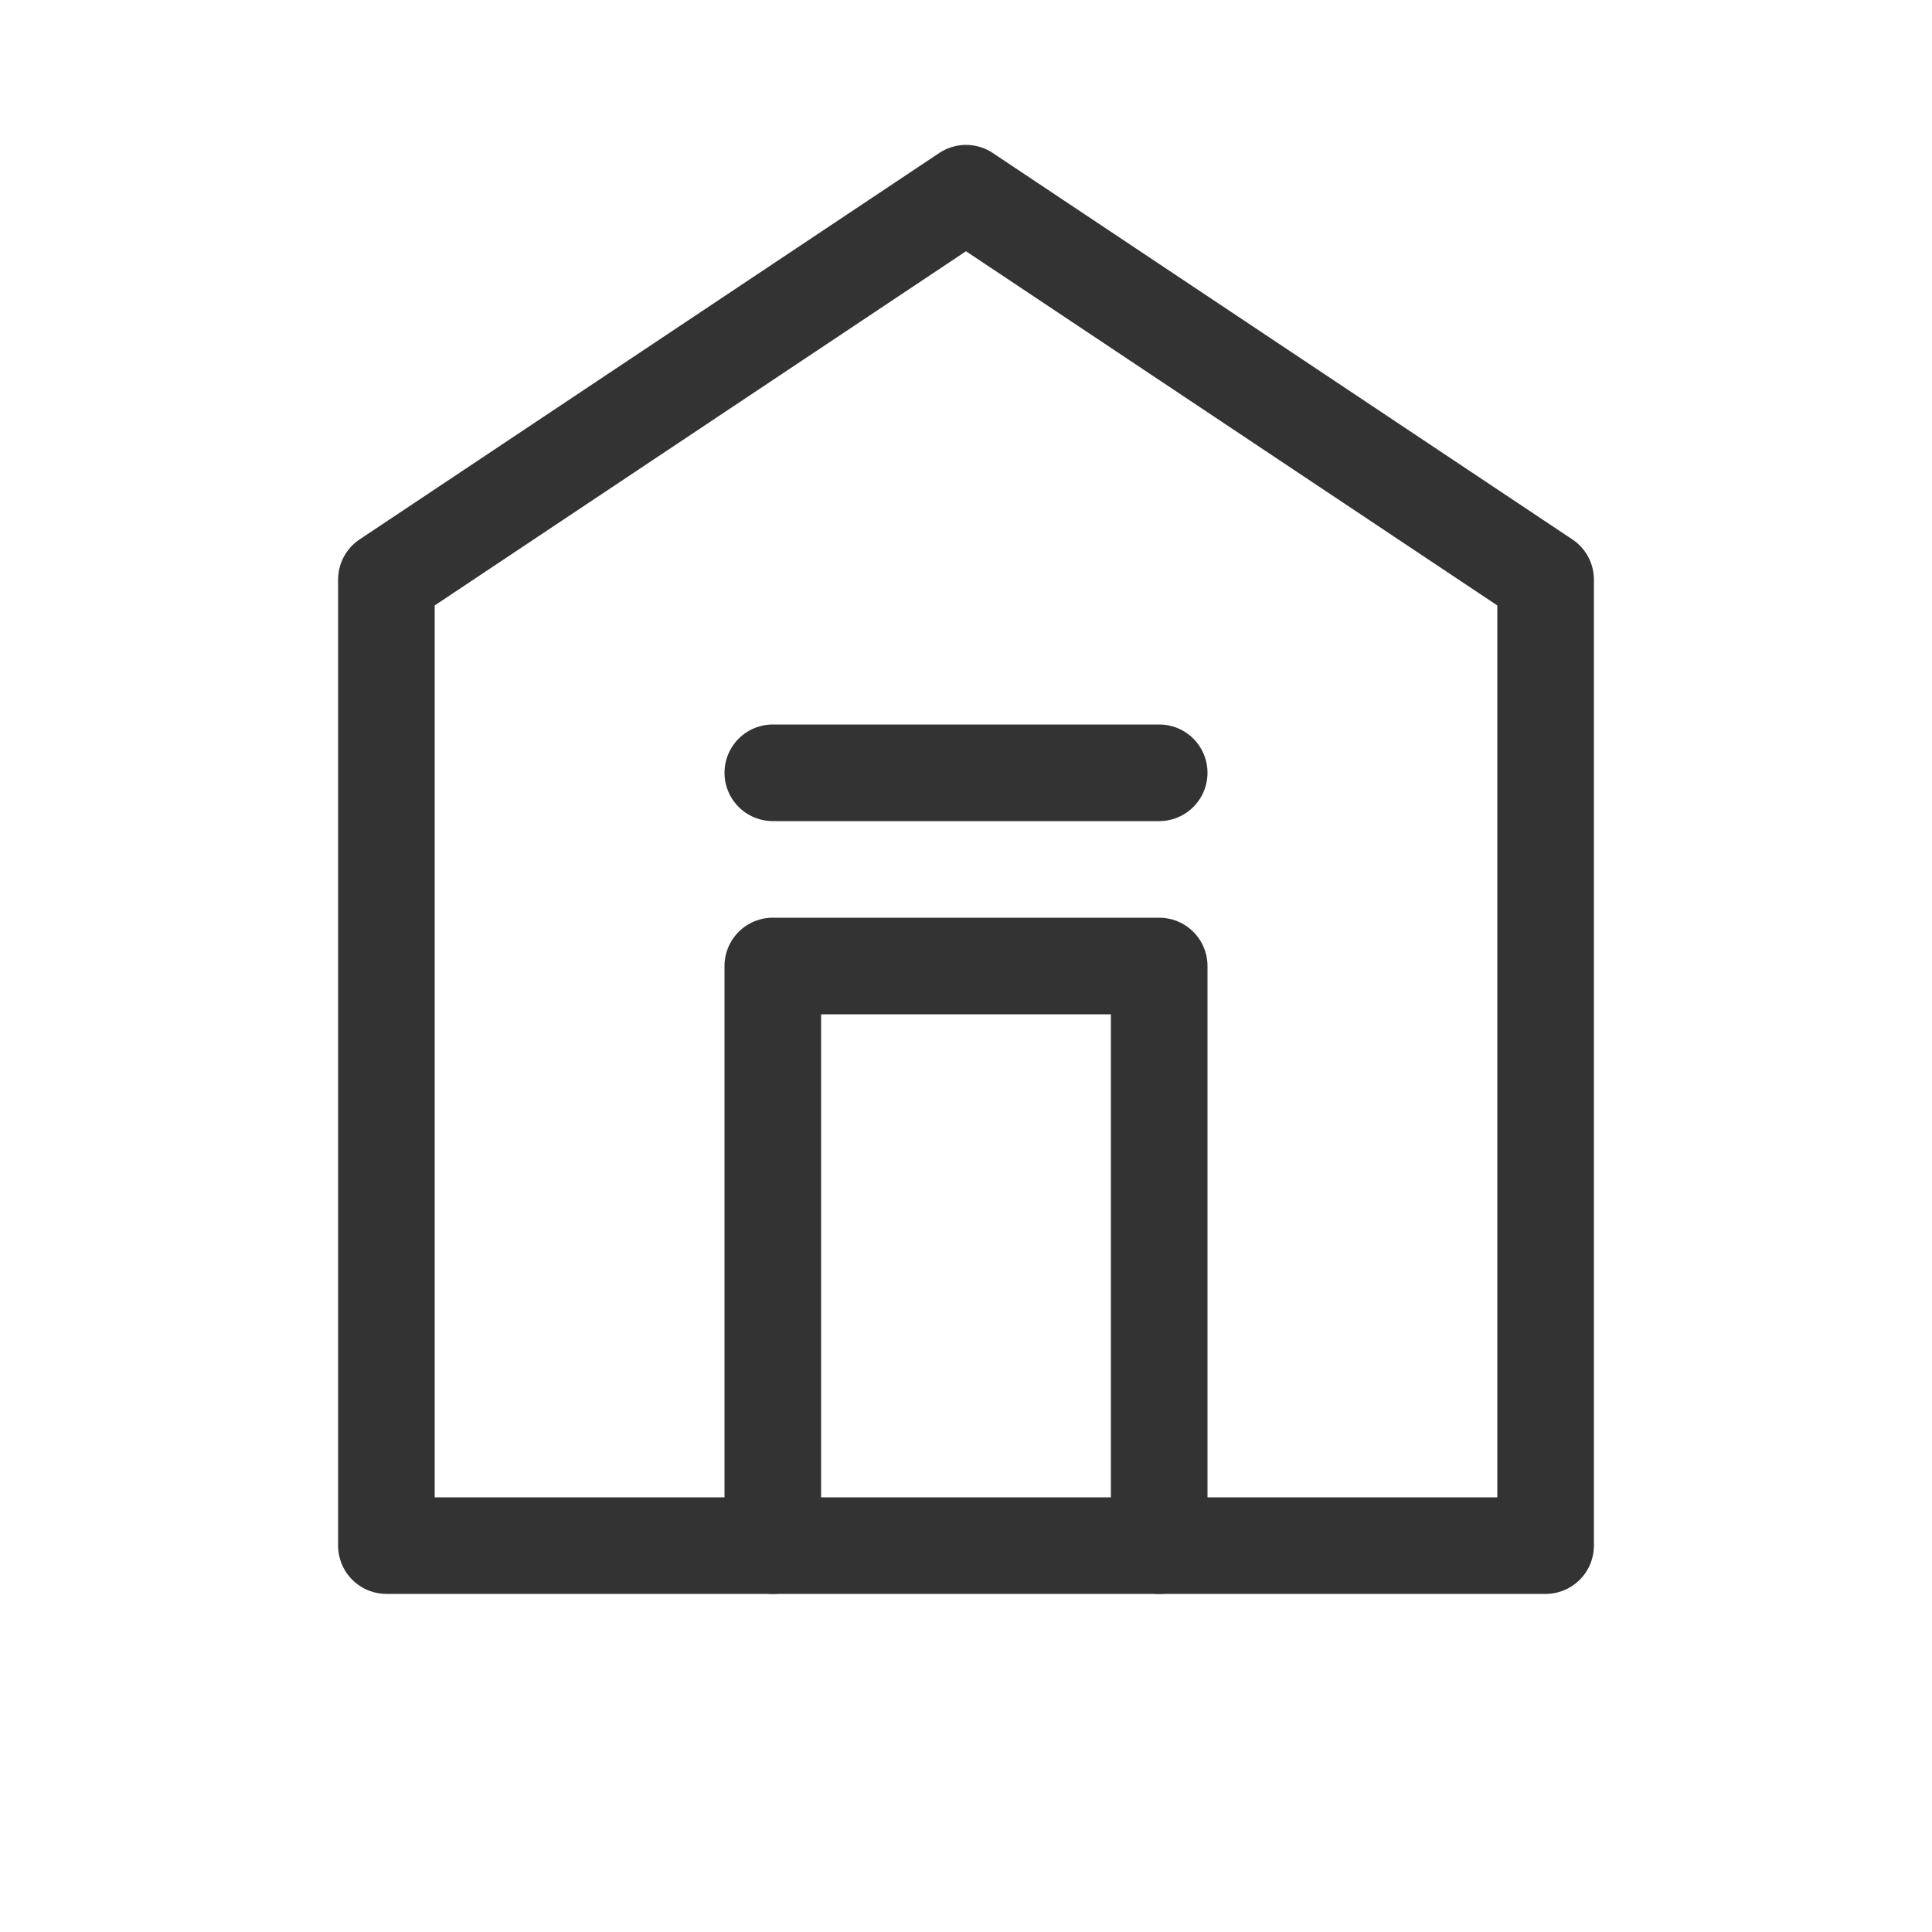 <?xml version="1.0" encoding="UTF-8"?>
<svg width="40" height="40" viewBox="0 0 40 40" fill="none" xmlns="http://www.w3.org/2000/svg">
  <path d="M8 32H32V12L20 4L8 12V32Z" stroke="#333333" stroke-width="2" stroke-linecap="round" stroke-linejoin="round"/>
  <path d="M16 32V20H24V32" stroke="#333333" stroke-width="2" stroke-linecap="round" stroke-linejoin="round"/>
  <path d="M16 16H24" stroke="#333333" stroke-width="2" stroke-linecap="round"/>
</svg> 
